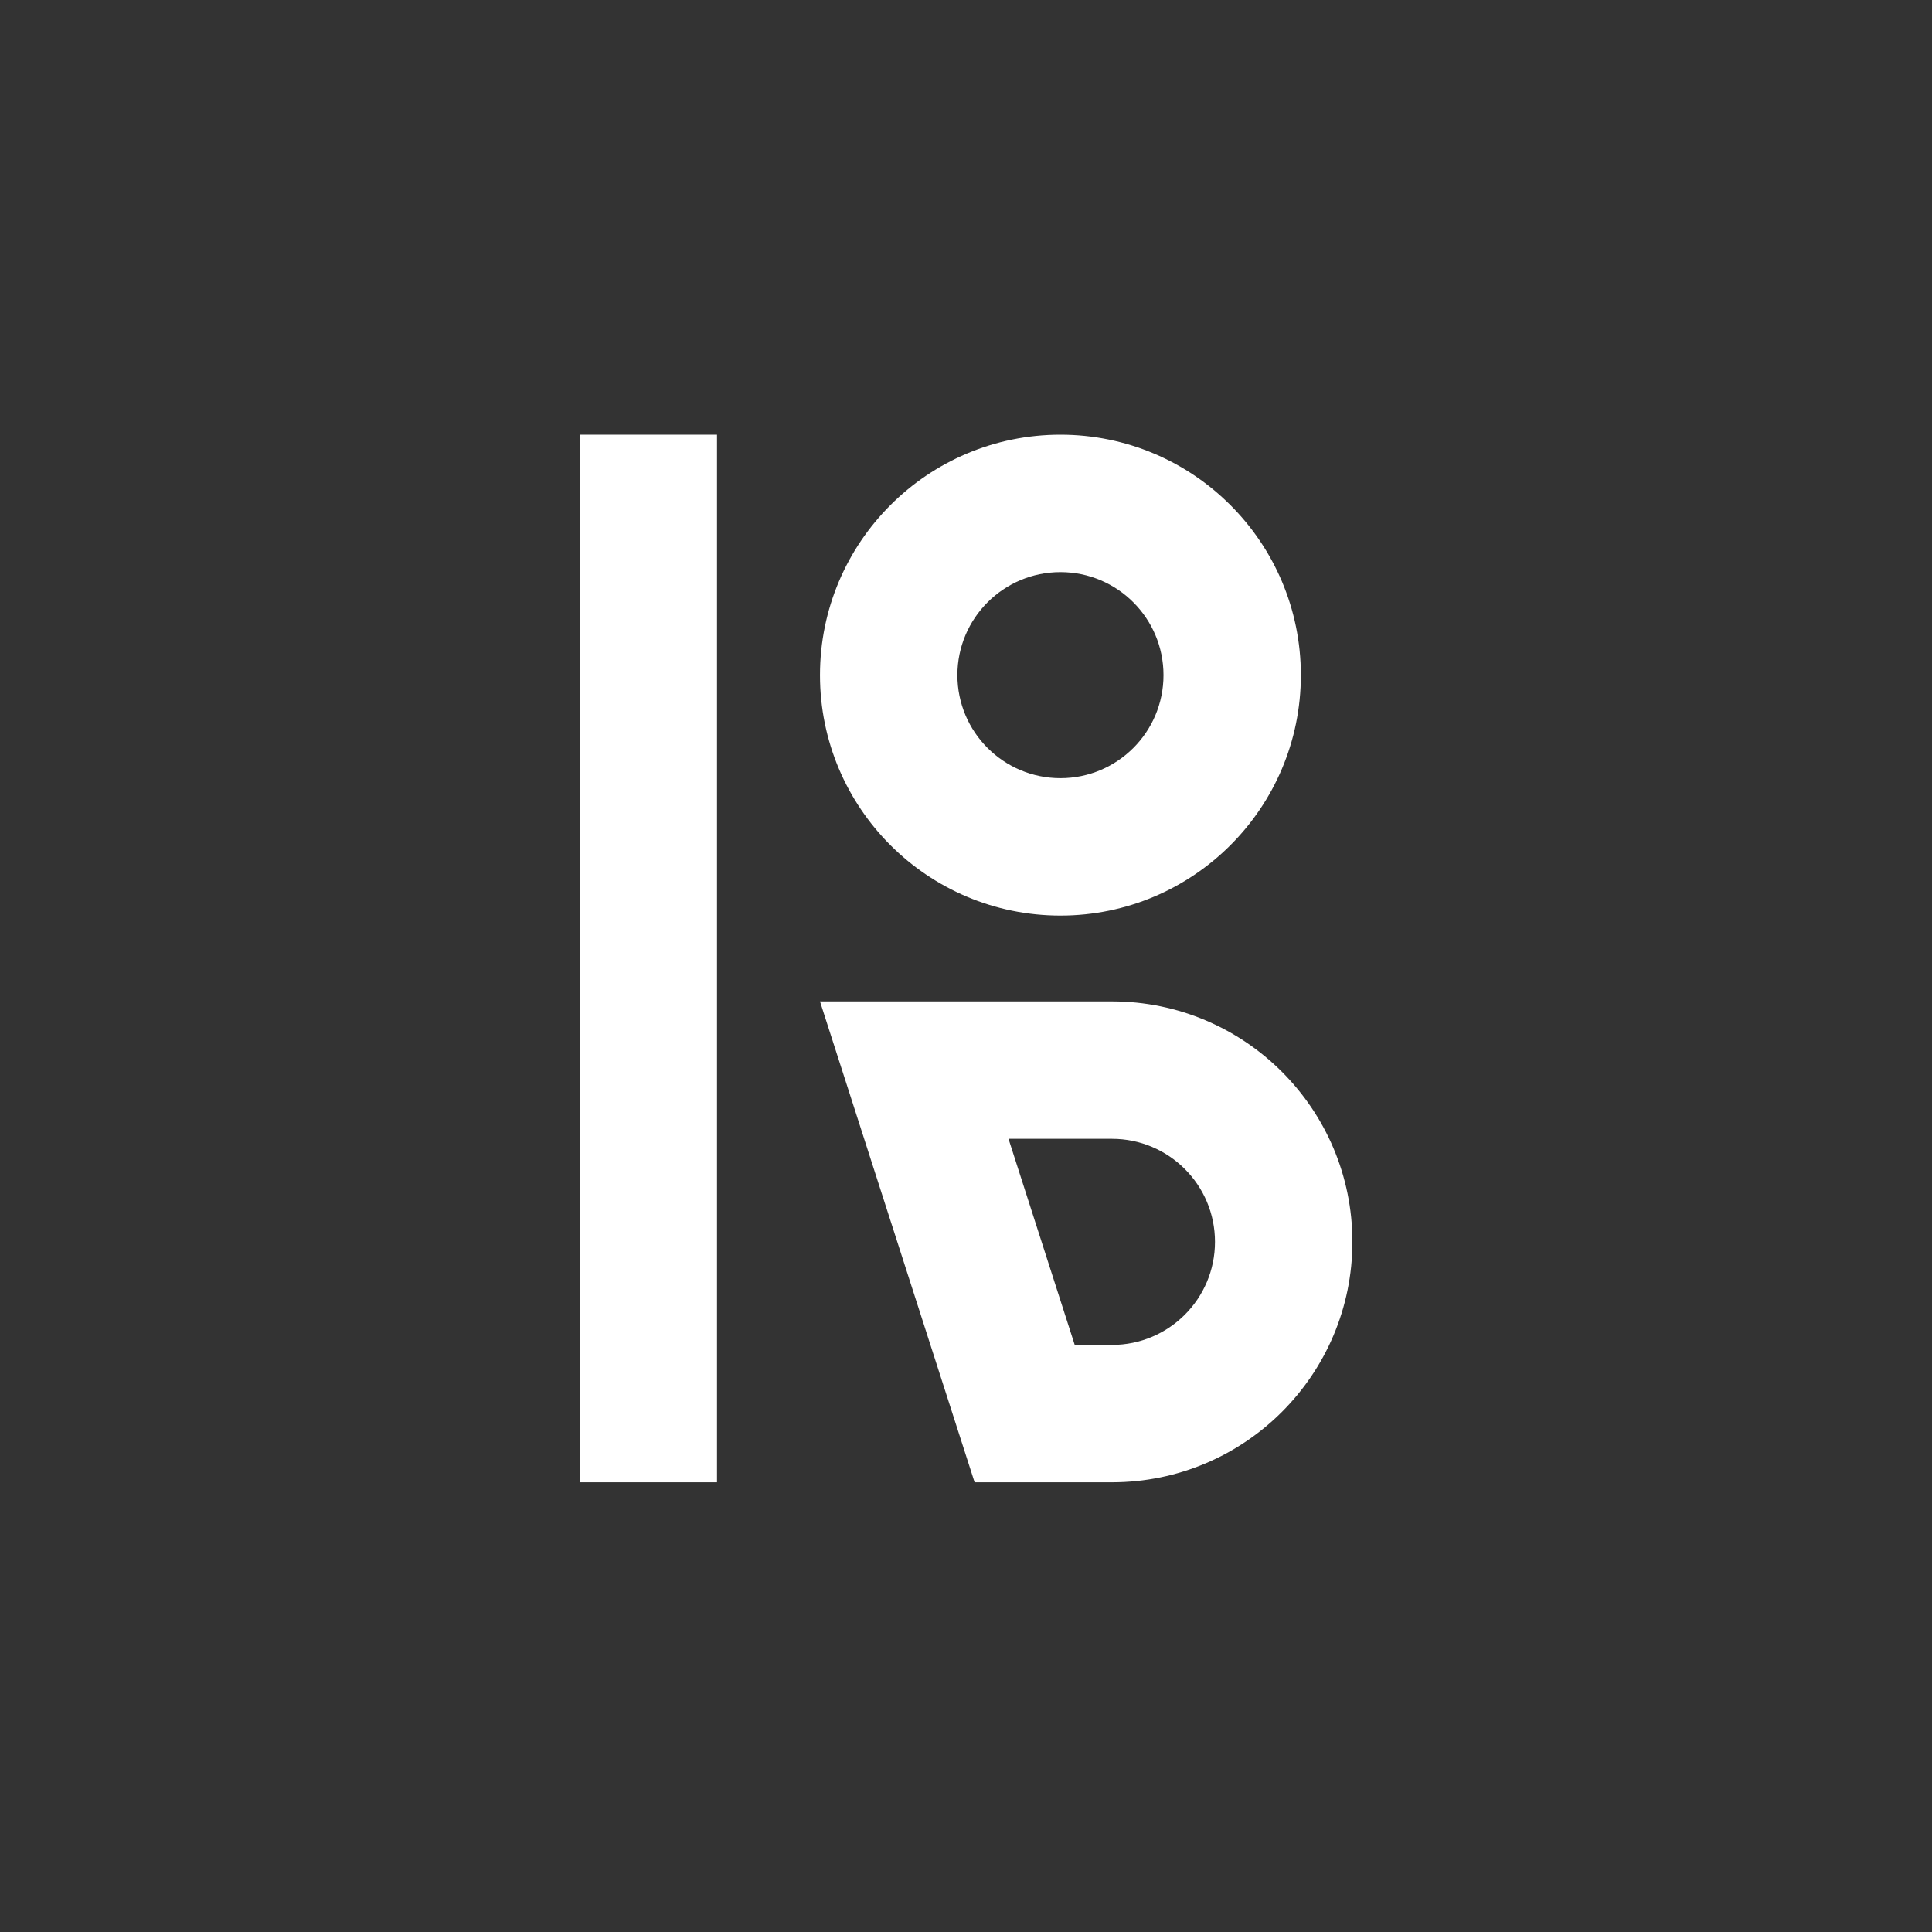 <svg width="40" height="40" viewBox="0 0 40 40" fill="none" xmlns="http://www.w3.org/2000/svg">
<rect x="0" y="0" width="40" height="40" fill="#333333" stroke="none"/>
<rect x="12" y="9" width="2.845" height="21.689" fill="white"/>
<path fill-rule="evenodd" clip-rule="evenodd" d="M21.955 16.111C23.134 16.111 24.089 15.156 24.089 13.978C24.089 12.8 23.134 11.845 21.955 11.845C20.777 11.845 19.822 12.8 19.822 13.978C19.822 15.156 20.777 16.111 21.955 16.111ZM21.955 18.956C24.705 18.956 26.933 16.727 26.933 13.978C26.933 11.229 24.705 9 21.955 9C19.206 9 16.977 11.229 16.977 13.978C16.977 16.727 19.206 18.956 21.955 18.956Z" fill="white"/>
<path fill-rule="evenodd" clip-rule="evenodd" d="M20.88 23.578L22.251 27.845H23.022C24.2 27.845 25.155 26.89 25.155 25.711C25.155 24.533 24.2 23.578 23.022 23.578H20.88ZM20.178 30.689H23.022C25.771 30.689 28 28.46 28 25.711C28 22.962 25.771 20.733 23.022 20.733H16.977L20.178 30.689Z" fill="white"/>
</svg>
